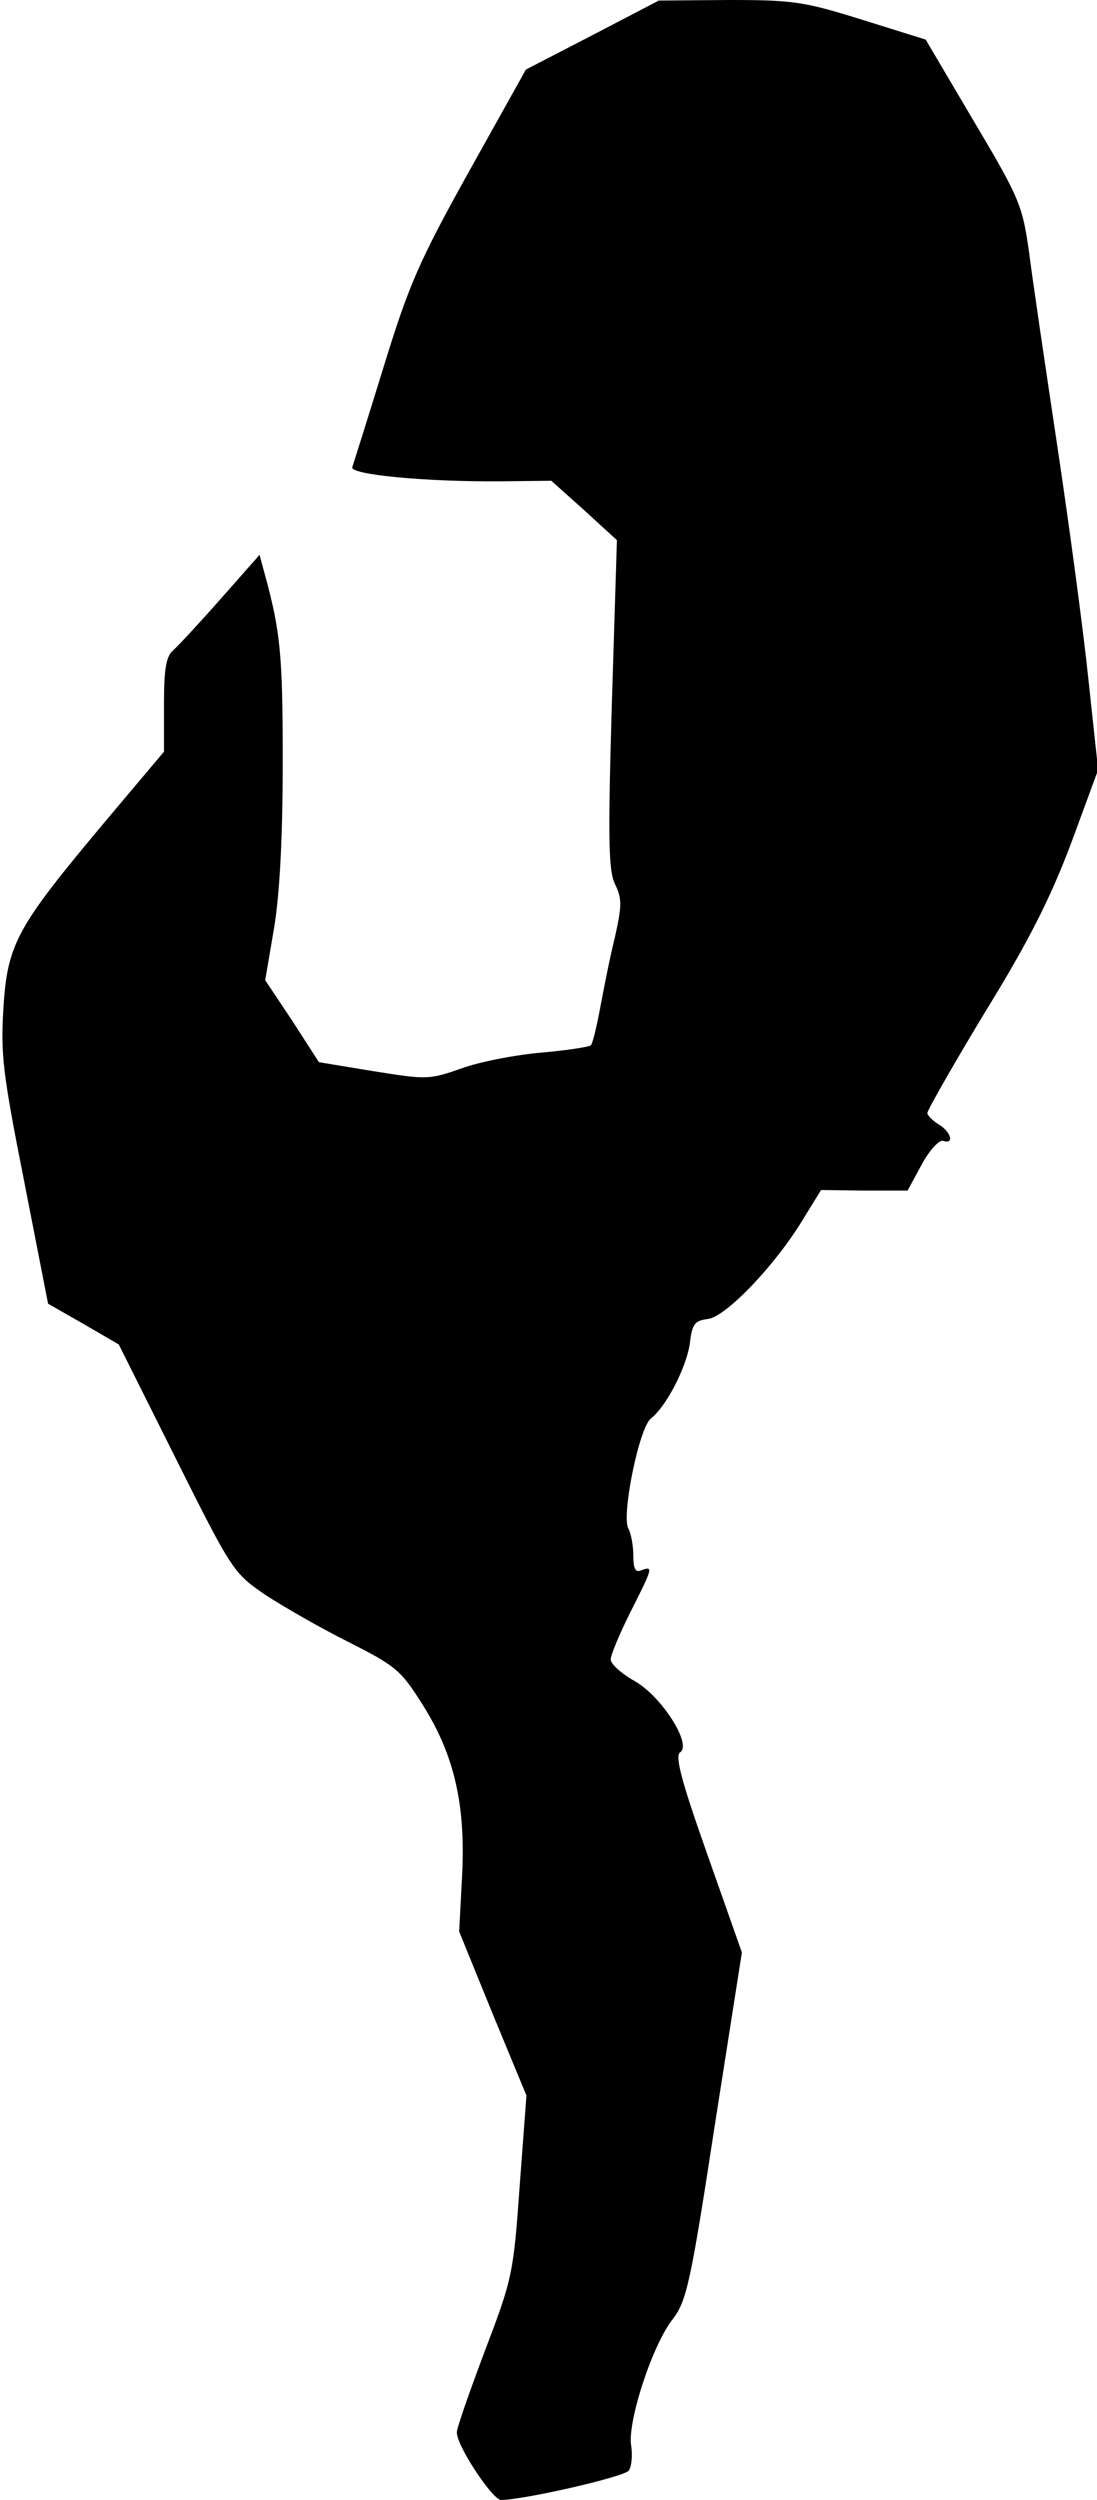 <?xml version="1.0" standalone="no"?>
<!DOCTYPE svg PUBLIC "-//W3C//DTD SVG 20010904//EN"
 "http://www.w3.org/TR/2001/REC-SVG-20010904/DTD/svg10.dtd">
<svg version="1.0" xmlns="http://www.w3.org/2000/svg"
 width="194pt" height="442pt" viewBox="0 0 194 442"
 preserveAspectRatio="xMidYMid meet">
<g transform="translate(0,442) scale(0.1,-0.1)"
fill="#000000" stroke="none">
<path fill="#000000" stroke="none" d="M1048 4358 l-118 -61 -101 -181 c-89
-160 -106 -200 -151 -346 -28 -91 -53 -170 -55 -176 -5 -13 128 -26 262 -25
l90 1 58 -52 58 -53 -9 -290 c-7 -242 -6 -295 6 -319 12 -25 12 -37 -1 -95 -9
-36 -20 -93 -26 -125 -6 -32 -13 -61 -16 -64 -3 -3 -42 -9 -87 -13 -46 -4
-109 -16 -142 -28 -57 -20 -61 -20 -155 -5 l-97 16 -47 73 -48 72 16 94 c10
62 15 162 15 294 0 186 -4 228 -31 327 l-10 37 -68 -77 c-37 -42 -75 -83 -84
-91 -13 -11 -17 -31 -17 -96 l0 -84 -107 -127 c-154 -184 -170 -213 -177 -327
-5 -82 -1 -115 37 -307 l42 -215 63 -36 62 -36 101 -202 c99 -198 102 -202
157 -240 32 -21 98 -59 148 -84 85 -43 93 -50 132 -112 56 -89 76 -178 69
-305 l-5 -95 59 -145 60 -145 -12 -160 c-11 -155 -13 -164 -61 -290 -27 -72
-50 -137 -50 -145 -2 -22 63 -120 78 -120 40 0 219 41 226 52 5 7 7 28 4 45
-6 43 38 178 74 223 24 32 31 61 74 342 l48 306 -61 173 c-46 130 -58 175 -48
181 21 14 -33 99 -81 126 -23 13 -42 30 -42 38 0 8 16 46 35 84 40 79 40 81
20 74 -11 -5 -15 1 -15 26 0 17 -4 39 -9 48 -12 23 19 177 40 194 28 22 63 91
69 133 4 35 9 40 32 43 32 4 119 95 168 176 l32 52 76 -1 77 0 25 46 c14 26
31 44 38 42 20 -7 14 16 -8 29 -11 7 -20 16 -20 20 0 6 60 110 120 208 66 109
103 184 139 282 l43 117 -17 158 c-9 87 -34 273 -55 413 -21 140 -44 295 -50
343 -12 84 -16 95 -98 233 l-85 144 -112 35 c-103 32 -121 35 -236 35 l-124
-1 -117 -61z"/>
</g>
</svg>
